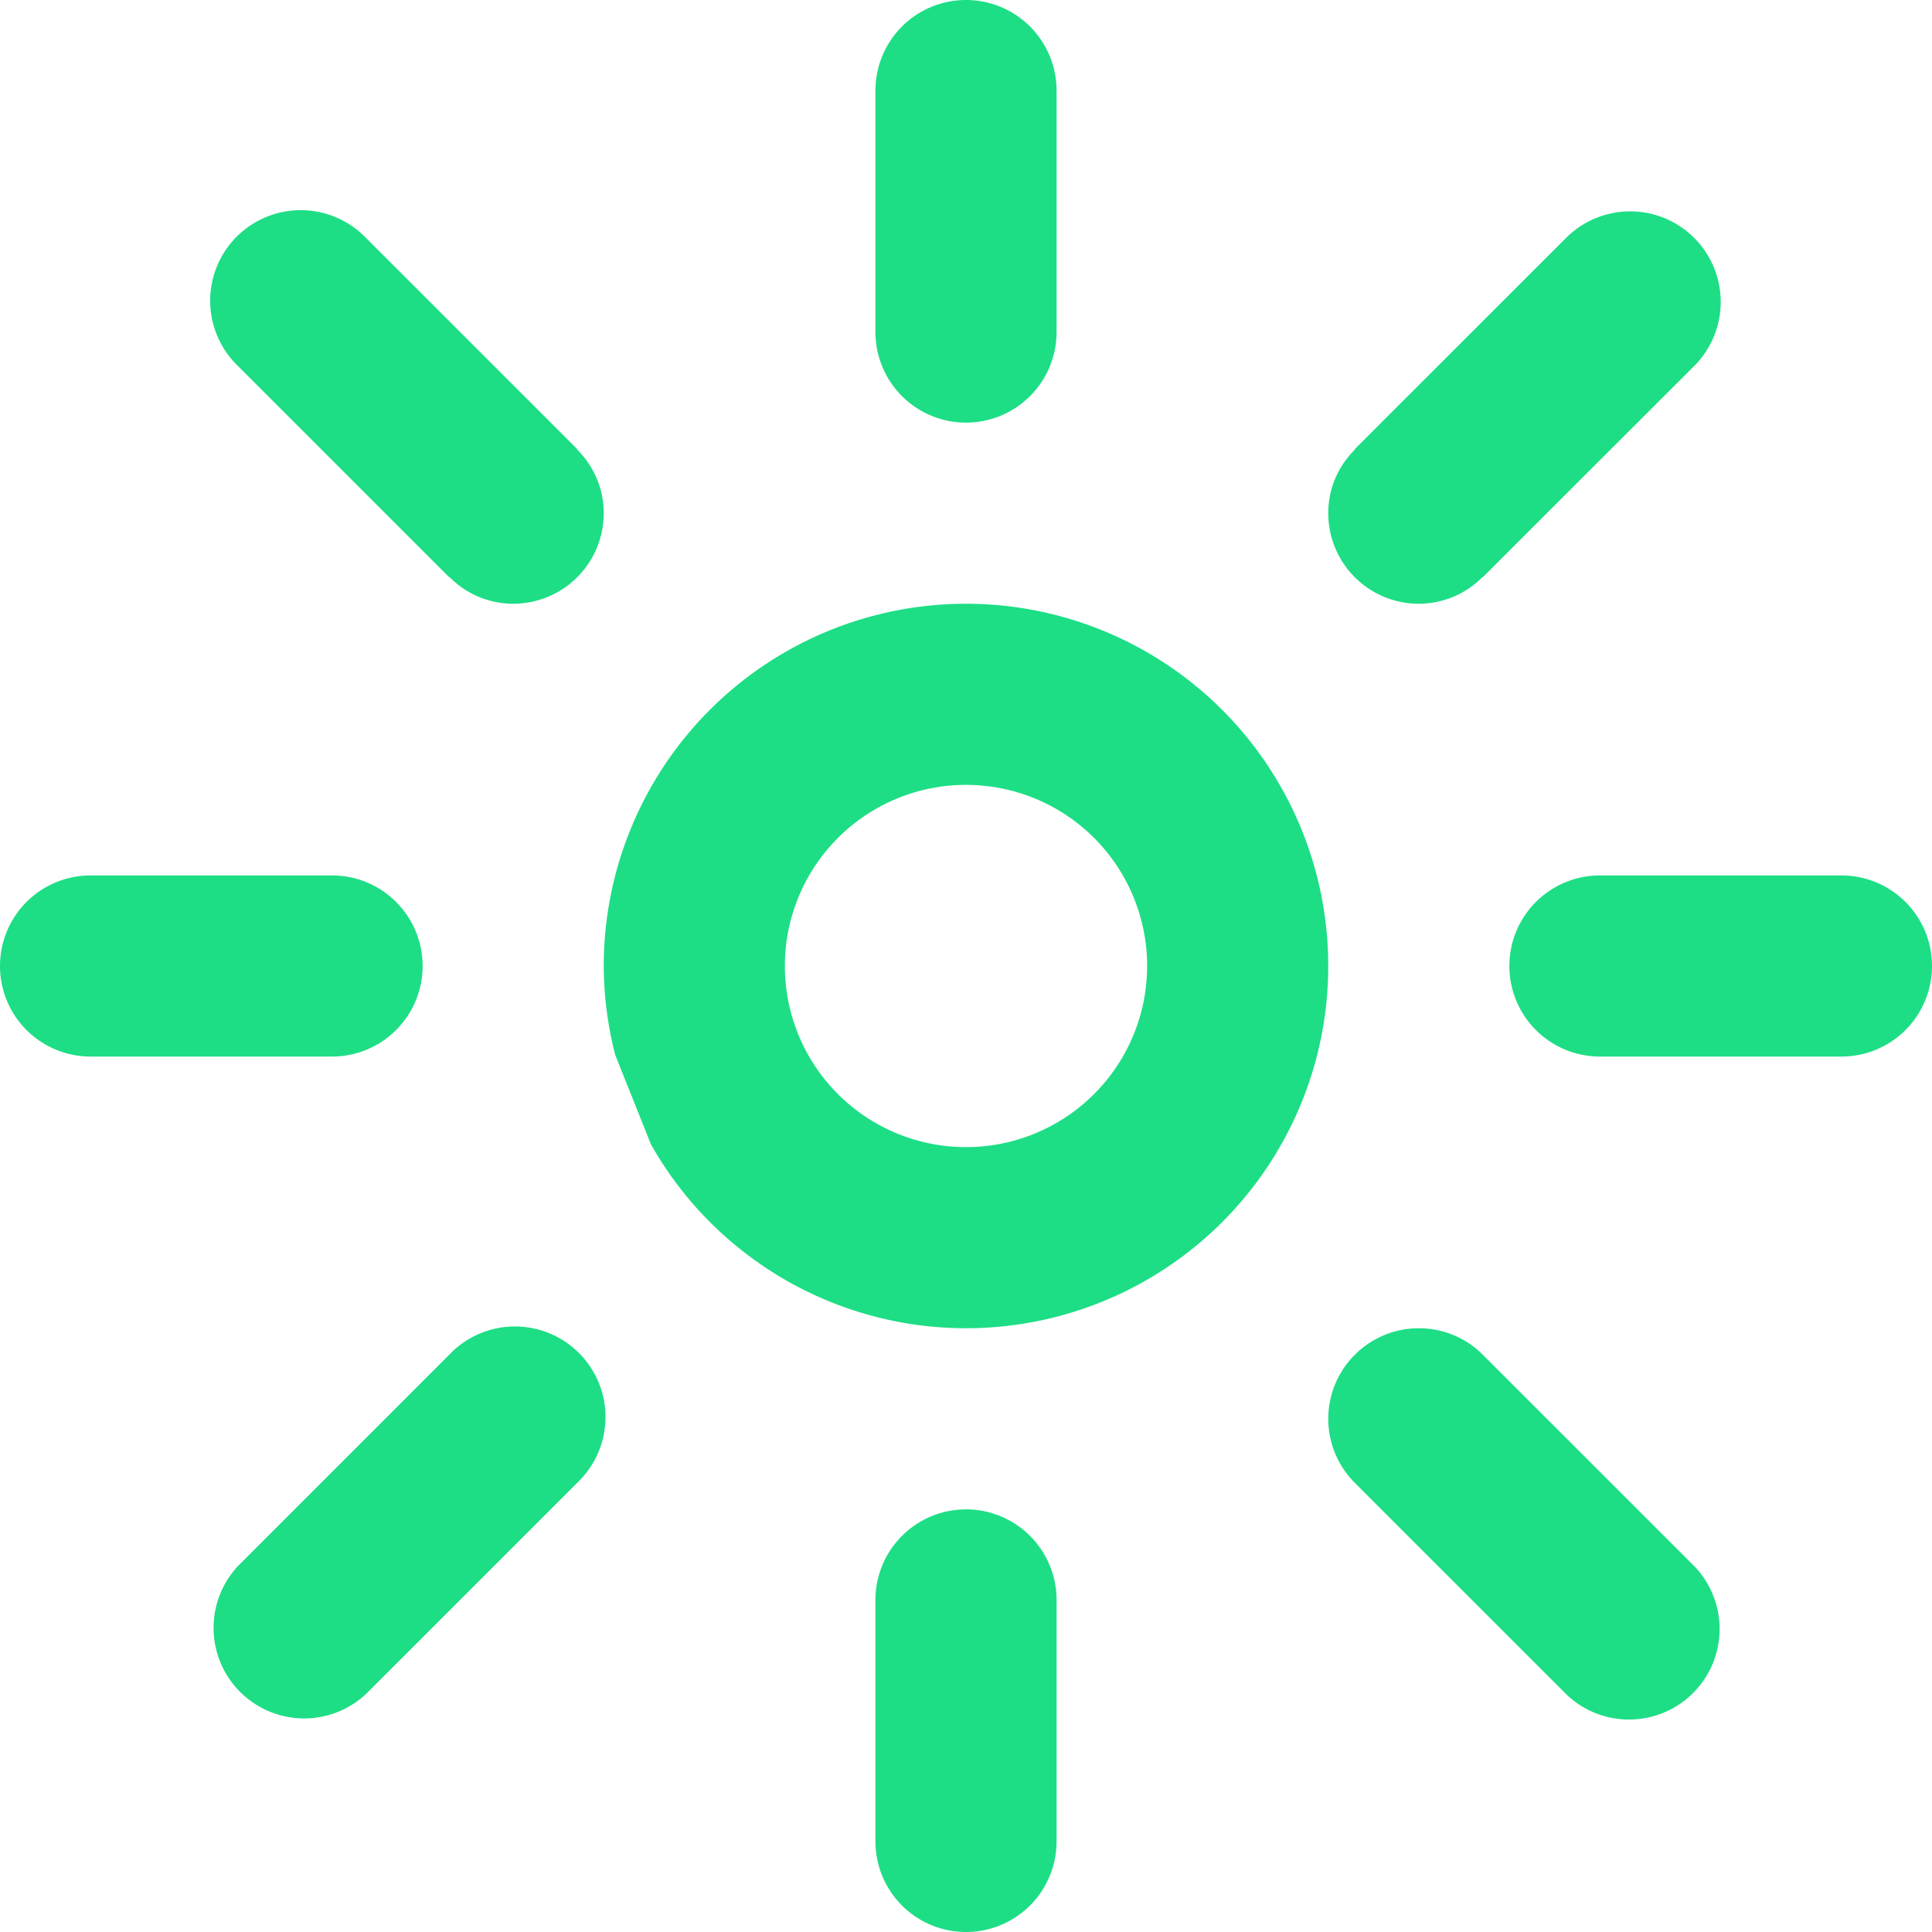 <svg xmlns="http://www.w3.org/2000/svg" width="32" height="32" viewBox="0 0 32 32"><g><g><path fill="#1dde85" d="M30.5 17.5h-4a1.5 1.5 0 1 1 0-3h4a1.5 1.5 0 0 1 0 3zm-5.162-8.717l-.777.777-.005-.004A1.48 1.48 0 0 1 23.5 10 1.5 1.5 0 0 1 22 8.5c0-.415.17-.787.444-1.056l-.005-.005.778-.778L25.94 3.94a1.5 1.5 0 1 1 2.121 2.122zM16 22a5.994 5.994 0 0 1-5.218-3.045l-.591-1.479A5.995 5.995 0 0 1 10 16a6 6 0 1 1 6 6zm0-9a3 3 0 1 0 0 6 3 3 0 0 0 0-6zm0-6a1.5 1.5 0 0 1-1.5-1.5v-4a1.5 1.5 0 0 1 3 0v4A1.5 1.5 0 0 1 16 7zM8.783 25.338L6.06 28.06A1.5 1.5 0 0 1 3.94 25.94l2.722-2.722.777-.778A1.5 1.5 0 1 1 9.56 24.56zM8.5 10a1.48 1.48 0 0 1-1.056-.444l-.005.004-.777-.777L3.939 6.06A1.5 1.5 0 1 1 6.06 3.939l2.723 2.722.778.778-.005.004c.273.27.444.642.444 1.057A1.5 1.5 0 0 1 8.5 10zM7 16a1.5 1.5 0 0 1-1.5 1.5h-4a1.5 1.5 0 1 1 0-3h4A1.5 1.5 0 0 1 7 16zm9 9a1.5 1.5 0 0 1 1.5 1.5v4a1.5 1.5 0 1 1-3 0v-4A1.5 1.5 0 0 1 16 25zm7.5-3c.414 0 .79.167 1.06.439l.778.778 2.723 2.722a1.5 1.5 0 0 1-2.121 2.121l-2.723-2.722-.778-.778A1.5 1.5 0 0 1 23.5 22z"/></g></g></svg>